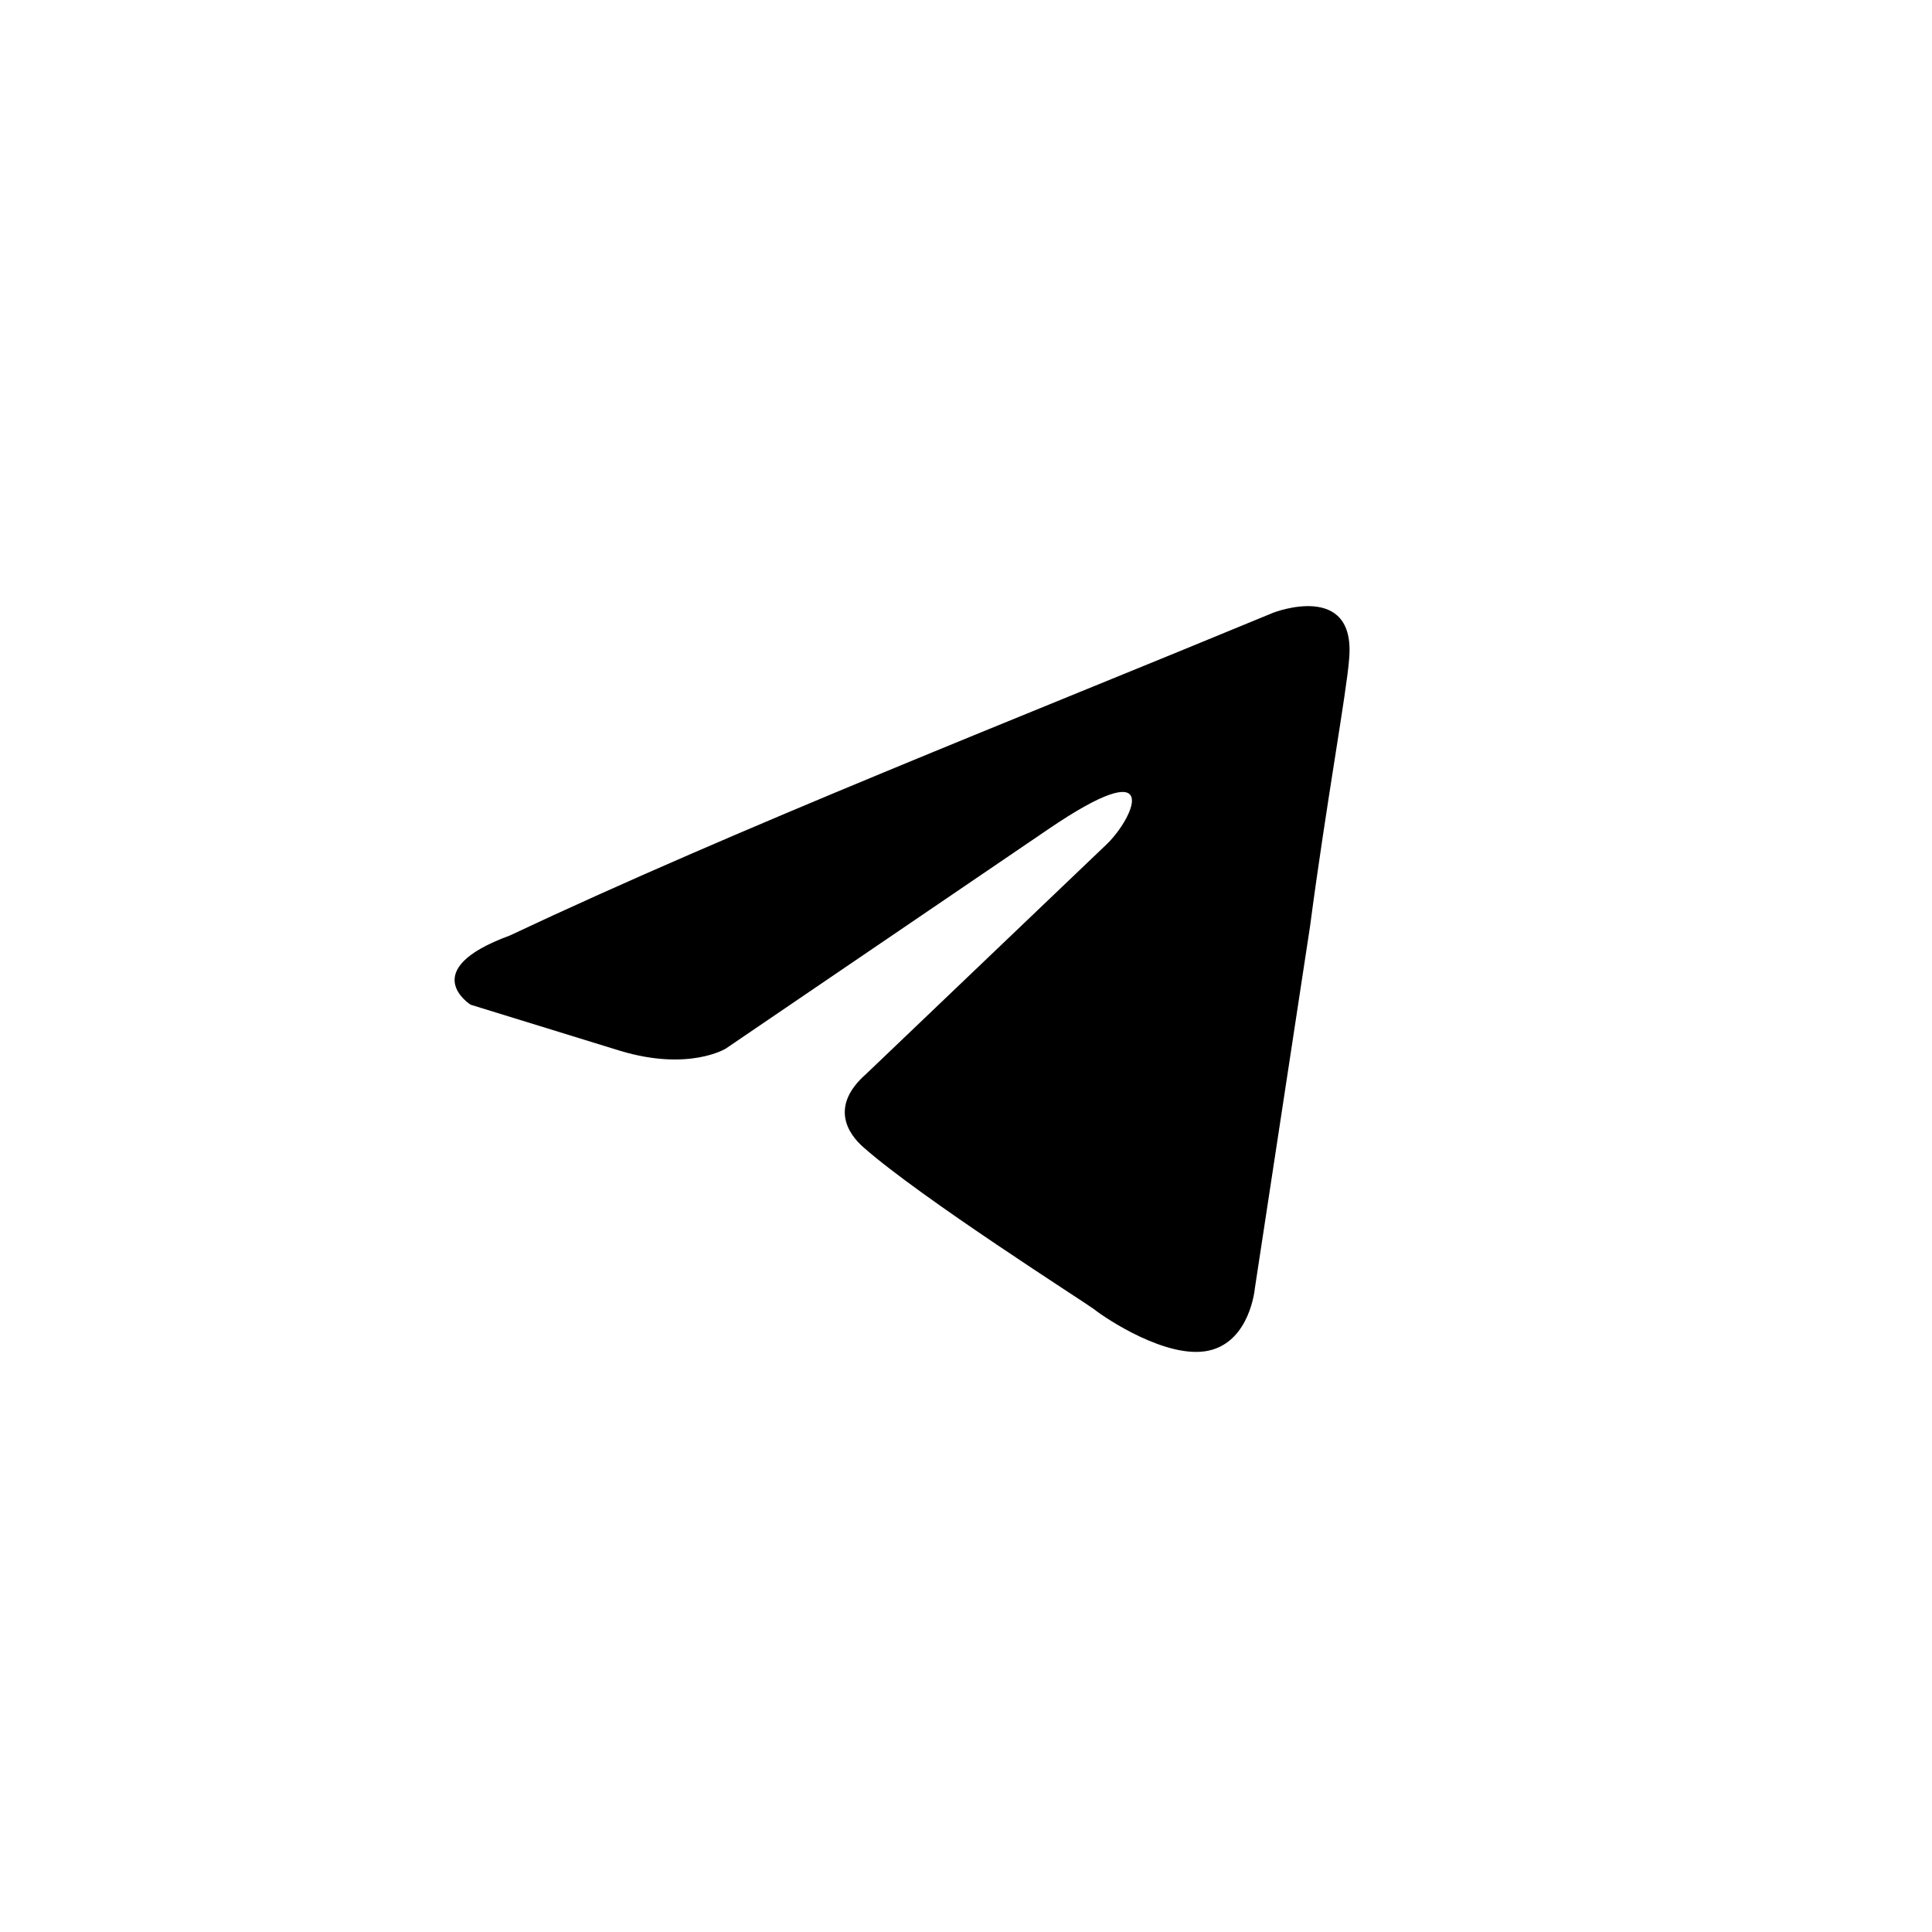 <svg width="51" height="51" viewBox="0 0 51 51" fill="none" xmlns="http://www.w3.org/2000/svg">
<path d="M33.611 16.174C33.611 16.174 35.796 15.322 35.614 17.391C35.553 18.243 35.007 21.226 34.582 24.452L33.125 34.009C33.125 34.009 33.004 35.409 31.911 35.652C30.818 35.896 29.179 34.8 28.876 34.557C28.633 34.374 24.323 31.635 22.805 30.296C22.38 29.931 21.894 29.2 22.866 28.348L29.24 22.261C29.968 21.53 30.697 19.826 27.662 21.896L19.162 27.678C19.162 27.678 18.191 28.287 16.37 27.739L12.424 26.522C12.424 26.522 10.967 25.609 13.456 24.696C19.527 21.835 26.994 18.913 33.611 16.174Z" fill="black"/>
</svg>
